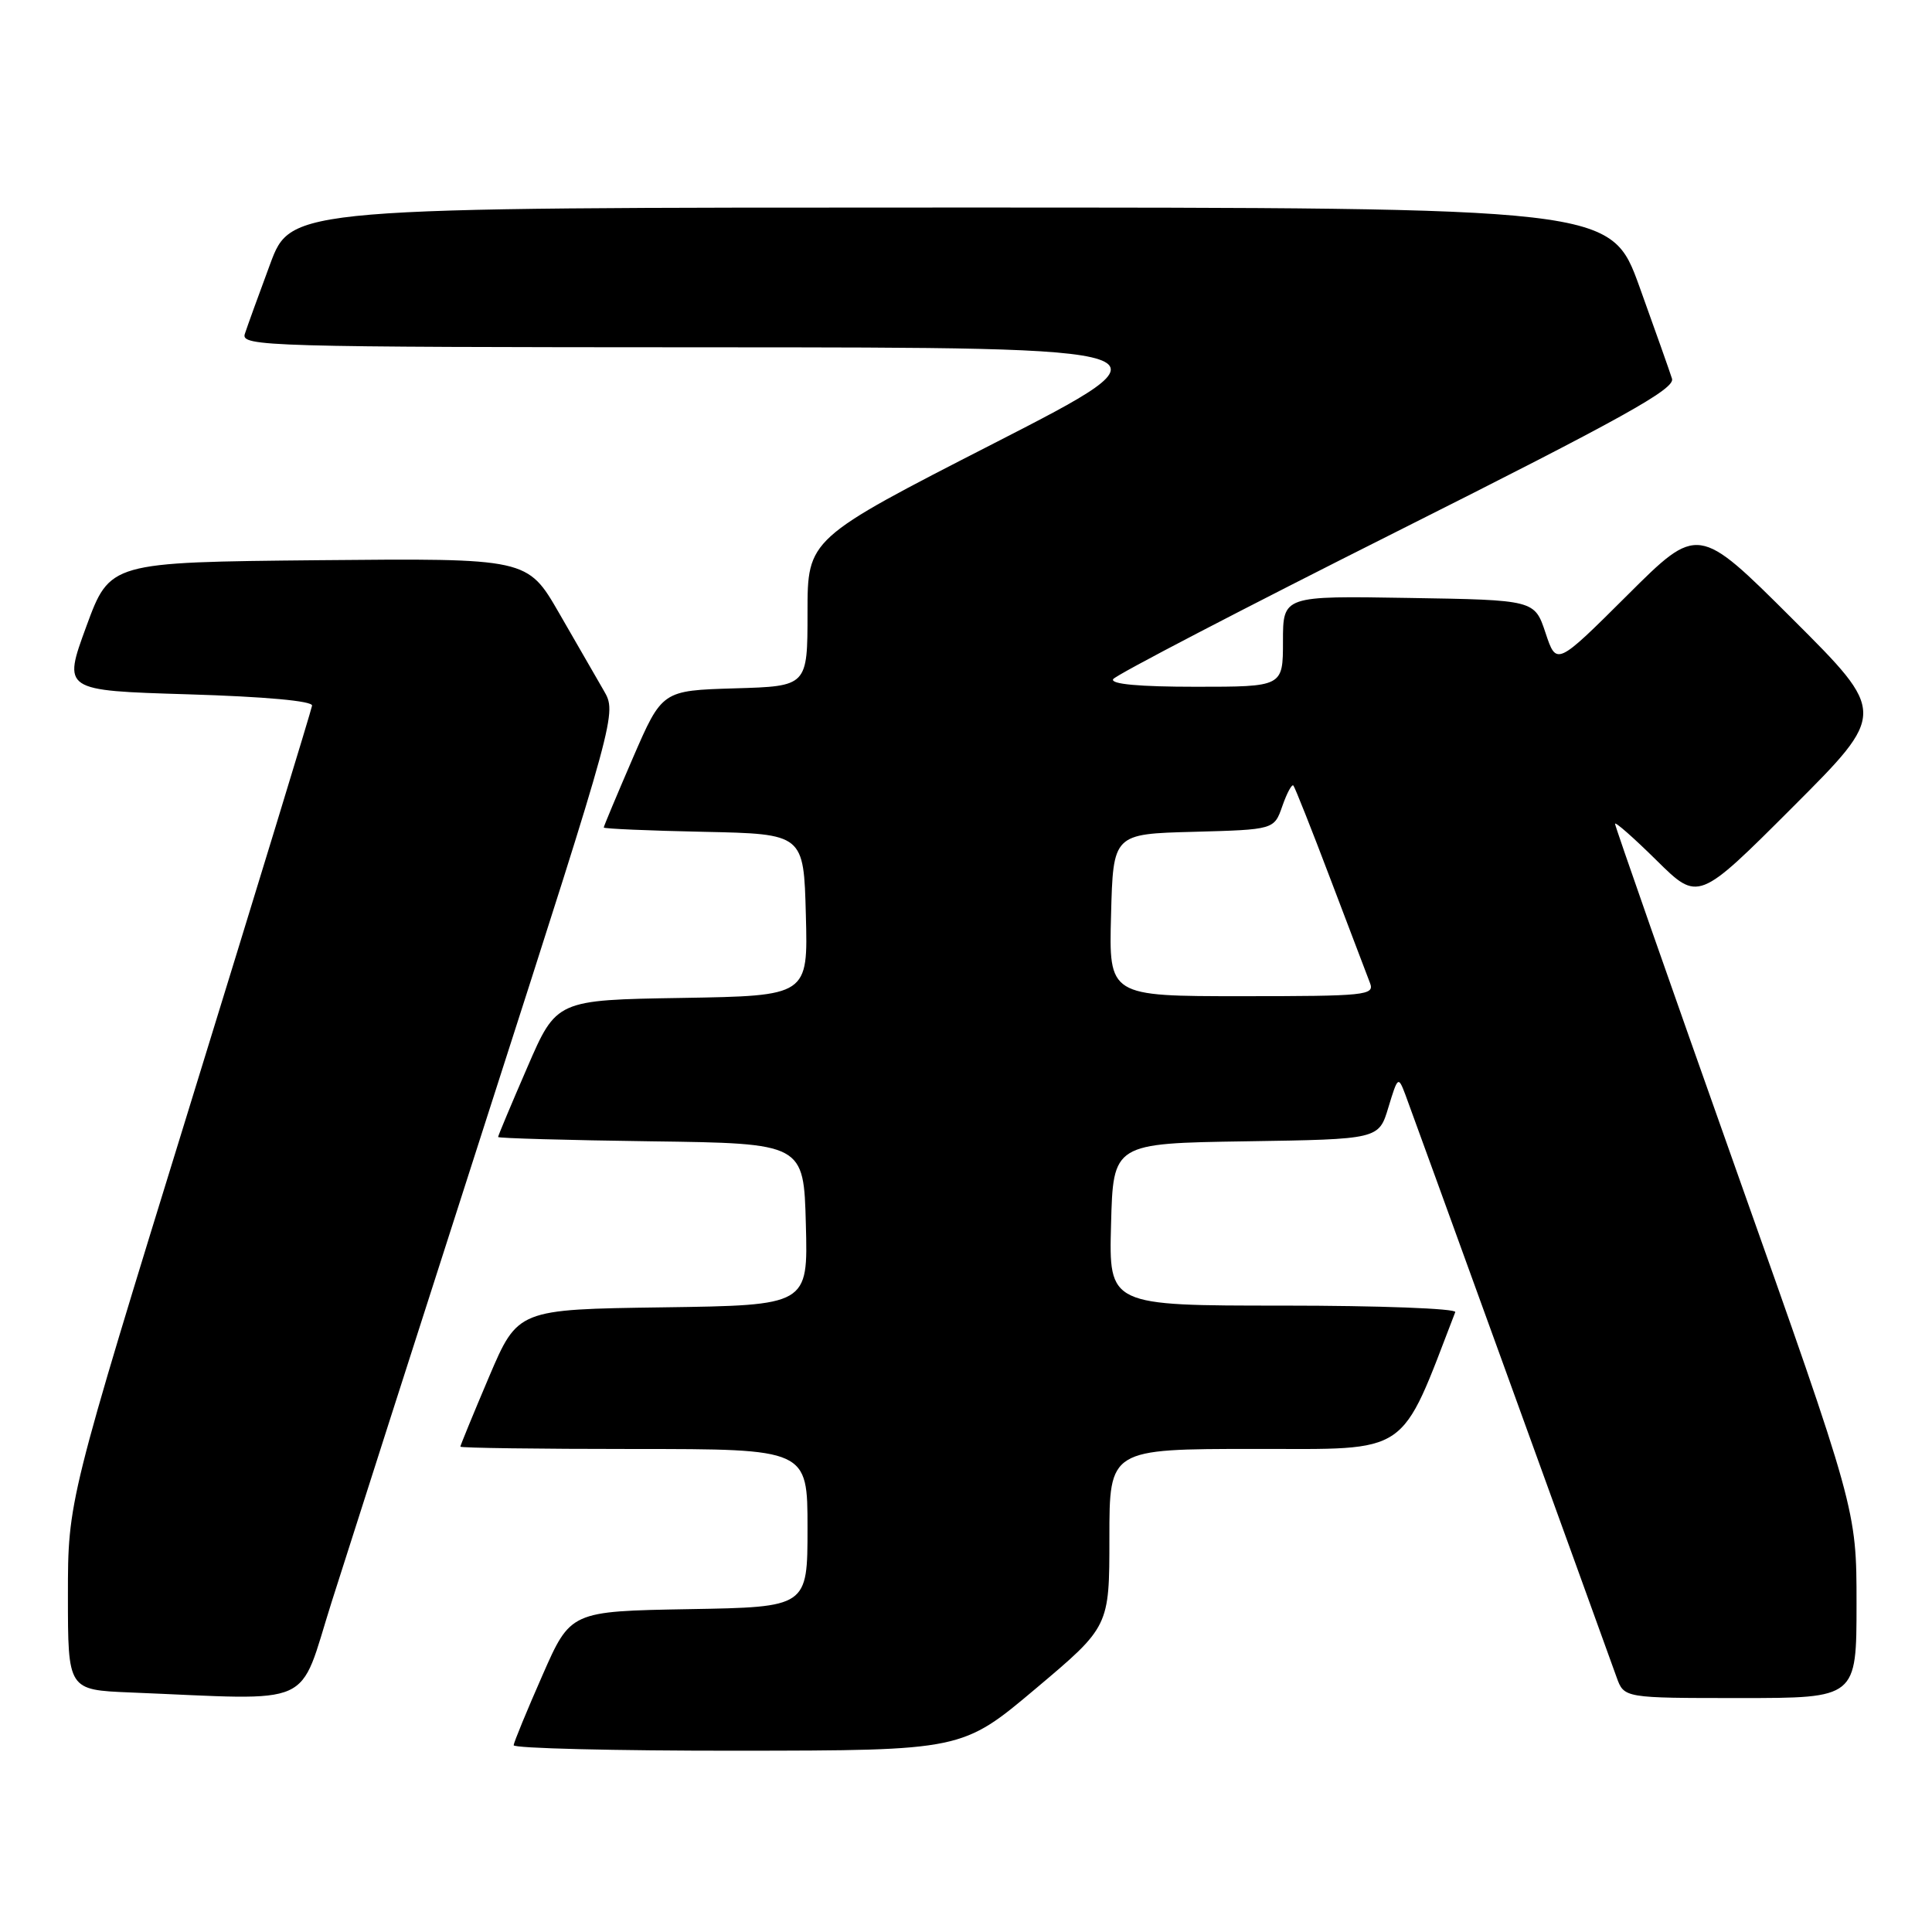 <?xml version="1.0" encoding="UTF-8" standalone="no"?>
<!DOCTYPE svg PUBLIC "-//W3C//DTD SVG 1.1//EN" "http://www.w3.org/Graphics/SVG/1.1/DTD/svg11.dtd" >
<svg xmlns="http://www.w3.org/2000/svg" xmlns:xlink="http://www.w3.org/1999/xlink" version="1.1" viewBox="0 0 256 256">
 <g >
 <path fill="currentColor"
d=" M 137.25 223.74 C 147.00 215.53 147.00 215.53 147.00 203.76 C 147.00 192.00 147.00 192.00 166.25 191.99 C 187.07 191.99 185.41 193.12 192.83 173.86 C 193.02 173.39 182.76 173.00 170.05 173.00 C 146.93 173.00 146.93 173.00 147.22 162.25 C 147.50 151.50 147.50 151.50 165.10 151.23 C 182.70 150.96 182.70 150.96 183.97 146.73 C 185.21 142.64 185.28 142.58 186.20 145.00 C 186.97 147.03 210.64 212.32 214.21 222.25 C 215.20 225.00 215.20 225.00 230.60 225.00 C 246.00 225.00 246.00 225.00 246.00 212.50 C 246.00 200.00 246.00 200.00 230.00 154.88 C 221.20 130.06 214.00 109.48 214.00 109.16 C 214.00 108.83 216.48 111.02 219.51 114.01 C 225.03 119.46 225.03 119.46 237.52 106.97 C 250.01 94.48 250.01 94.48 237.51 82.01 C 225.00 69.53 225.00 69.53 215.62 78.88 C 206.24 88.22 206.24 88.22 204.79 83.86 C 203.34 79.50 203.34 79.50 186.67 79.23 C 170.00 78.95 170.00 78.95 170.00 84.98 C 170.00 91.00 170.00 91.00 158.44 91.00 C 150.95 91.00 147.10 90.65 147.50 89.99 C 147.84 89.44 164.77 80.63 185.11 70.42 C 214.96 55.43 221.98 51.53 221.55 50.18 C 221.26 49.25 219.32 43.78 217.24 38.00 C 213.45 27.50 213.45 27.50 126.01 27.50 C 38.57 27.50 38.57 27.50 35.79 35.00 C 34.26 39.12 32.75 43.29 32.44 44.25 C 31.90 45.90 35.29 46.00 94.18 46.02 C 156.50 46.04 156.50 46.04 131.75 58.72 C 107.00 71.39 107.00 71.39 107.00 81.16 C 107.00 90.93 107.00 90.93 97.36 91.21 C 87.73 91.50 87.73 91.50 83.86 100.43 C 81.74 105.34 80.00 109.49 80.00 109.65 C 80.00 109.81 85.96 110.07 93.25 110.22 C 106.50 110.50 106.50 110.50 106.78 121.23 C 107.07 131.95 107.07 131.95 90.40 132.23 C 73.73 132.50 73.73 132.50 69.87 141.43 C 67.74 146.34 66.00 150.49 66.00 150.66 C 66.00 150.82 75.11 151.08 86.25 151.23 C 106.50 151.50 106.50 151.50 106.78 162.23 C 107.07 172.96 107.07 172.96 87.84 173.23 C 68.61 173.50 68.61 173.50 64.80 182.44 C 62.71 187.36 61.00 191.53 61.00 191.69 C 61.00 191.86 71.35 192.00 84.00 192.00 C 107.00 192.00 107.00 192.00 107.00 202.47 C 107.00 212.95 107.00 212.95 91.30 213.22 C 75.60 213.50 75.60 213.50 71.87 222.00 C 69.81 226.68 68.10 230.84 68.06 231.25 C 68.03 231.66 81.39 231.99 97.75 231.98 C 127.50 231.95 127.50 231.95 137.25 223.74 Z  M 43.95 212.25 C 46.17 205.24 55.58 175.88 64.86 147.00 C 81.74 94.50 81.74 94.50 80.00 91.50 C 79.05 89.85 76.38 85.23 74.08 81.23 C 69.89 73.97 69.89 73.97 42.23 74.23 C 14.56 74.50 14.56 74.50 11.44 83.00 C 8.32 91.50 8.32 91.50 24.91 92.00 C 35.12 92.31 41.44 92.88 41.35 93.50 C 41.27 94.05 33.96 117.98 25.10 146.69 C 9.00 198.87 9.00 198.87 9.00 211.40 C 9.00 223.92 9.00 223.92 17.25 224.26 C 42.19 225.27 39.43 226.52 43.95 212.25 Z  M 147.22 121.25 C 147.50 110.50 147.50 110.50 158.16 110.22 C 168.83 109.93 168.83 109.93 169.92 106.80 C 170.52 105.08 171.18 103.86 171.38 104.09 C 171.58 104.31 173.80 109.90 176.30 116.50 C 178.80 123.10 181.16 129.29 181.53 130.25 C 182.17 131.88 180.97 132.00 164.57 132.00 C 146.93 132.00 146.93 132.00 147.22 121.25 Z "/>
</g>
</svg>